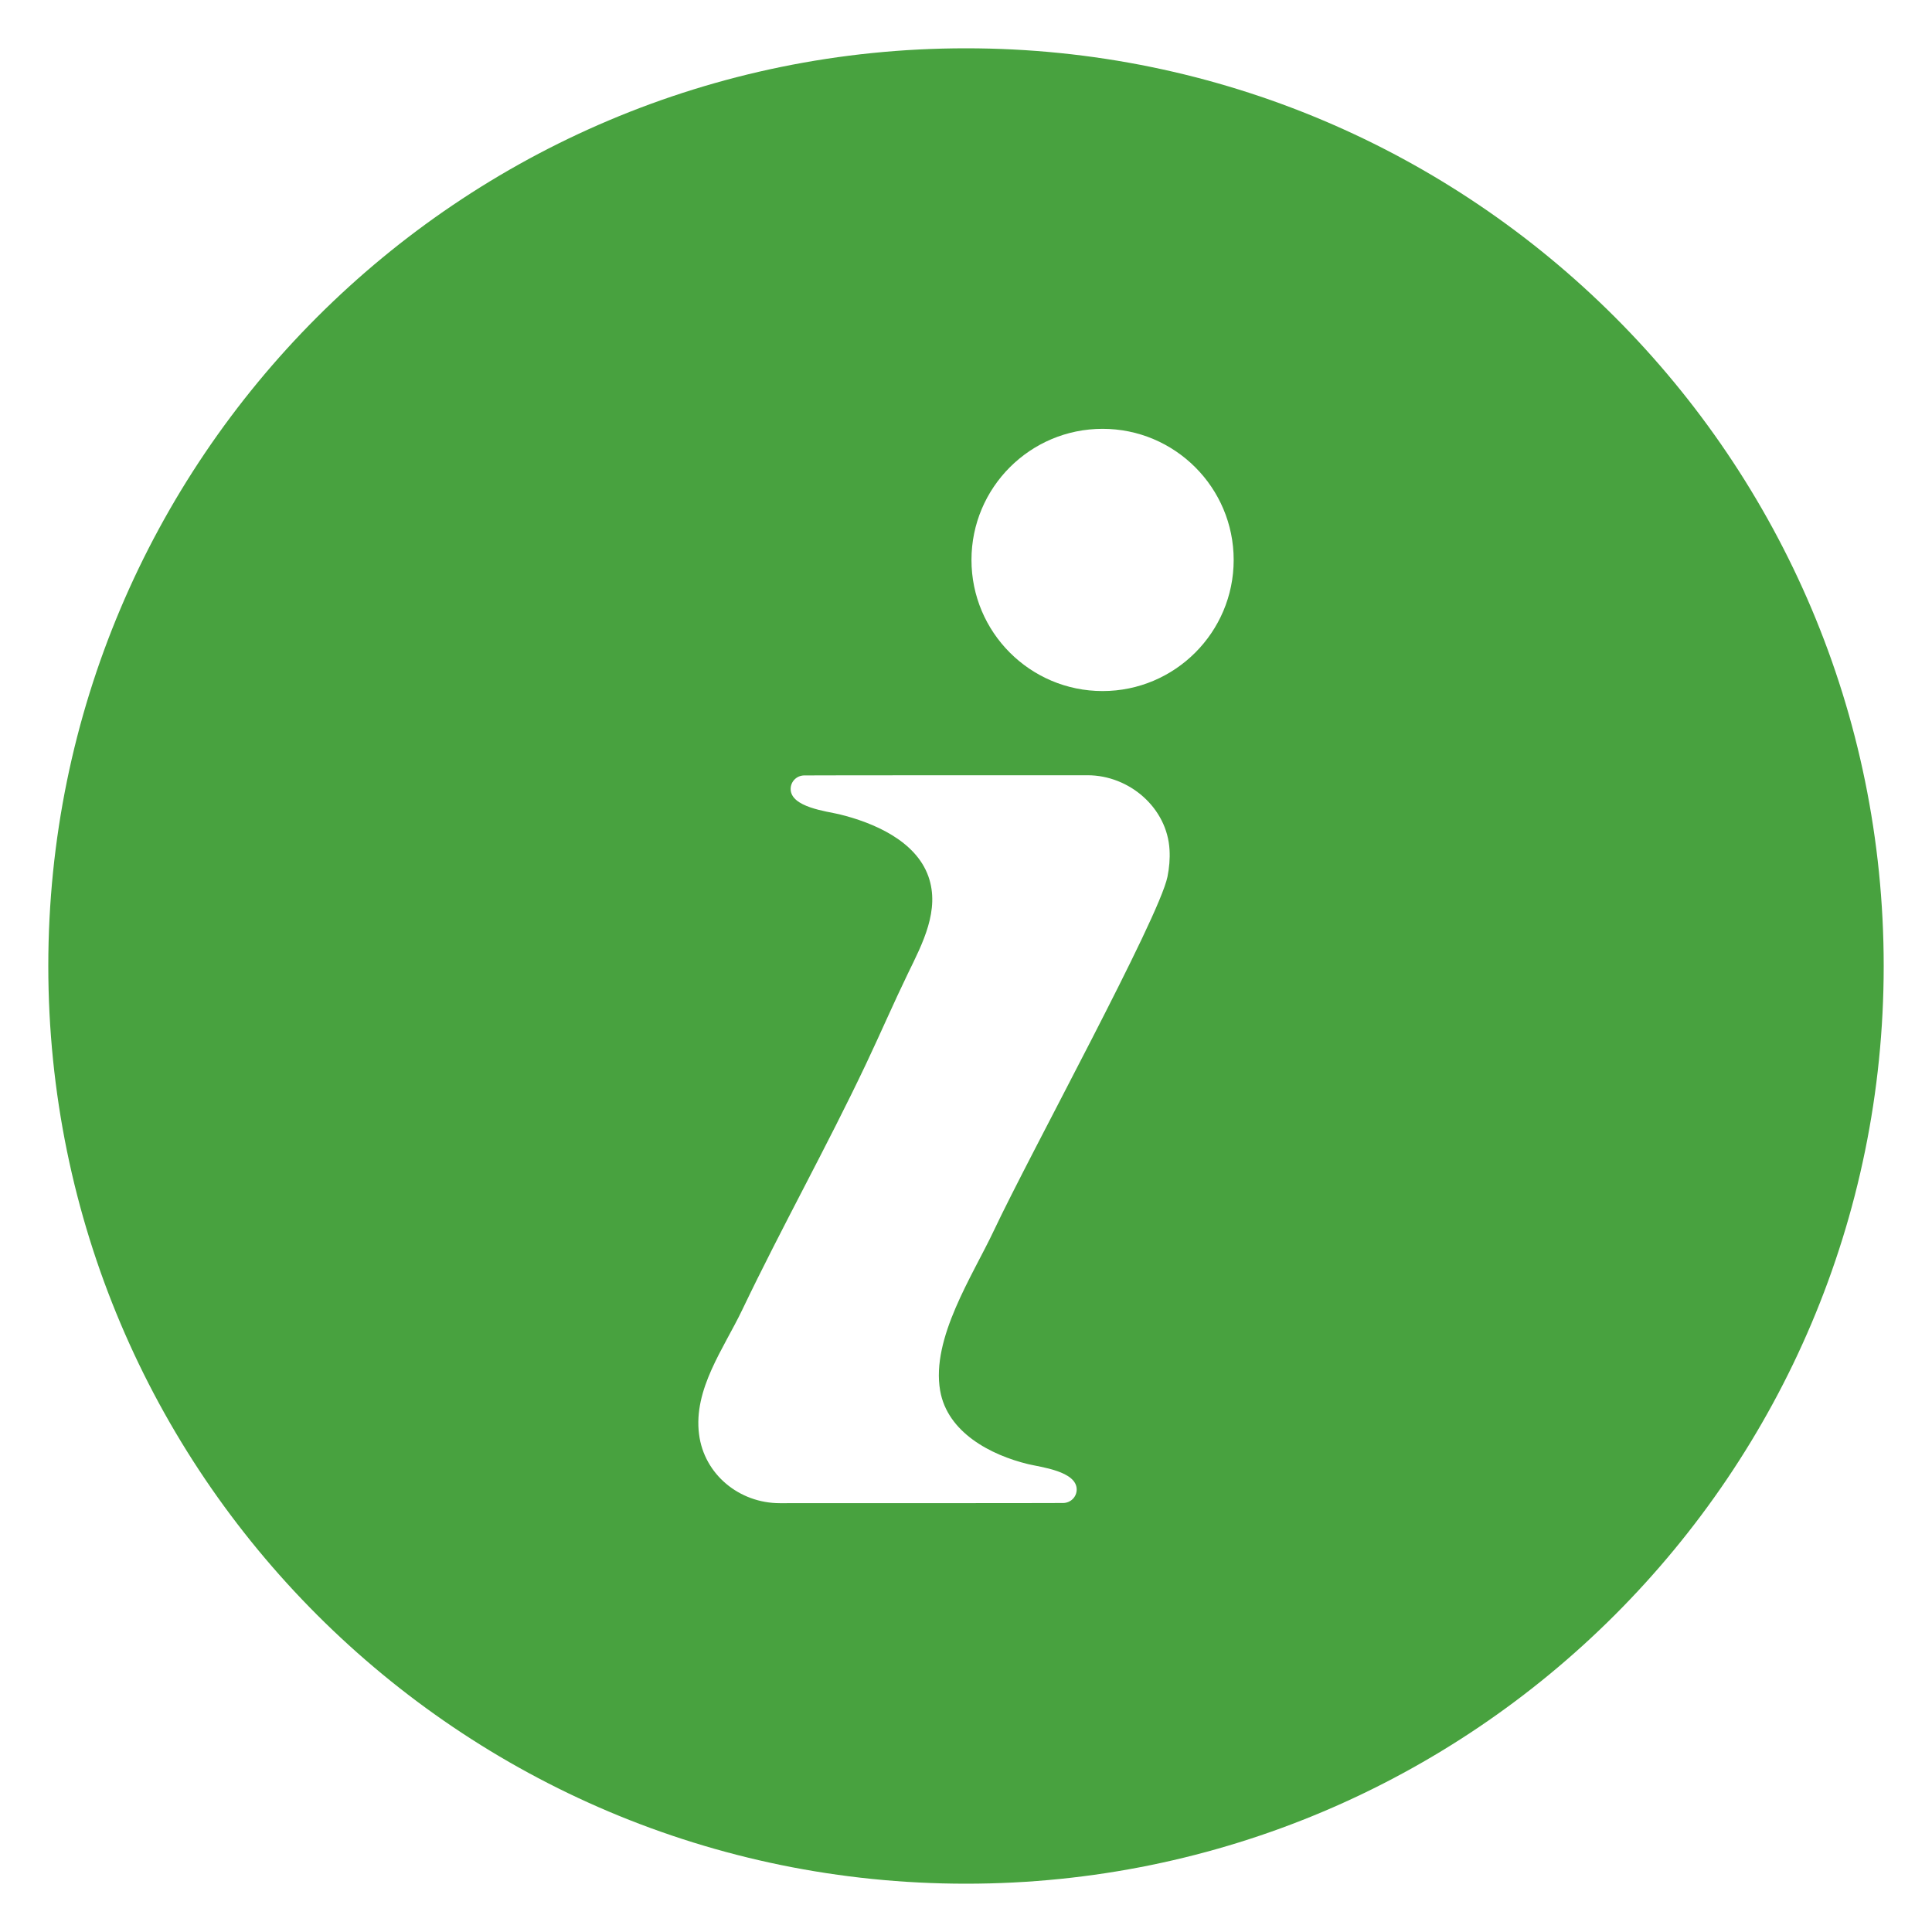 <svg fill="#48A23F" xmlns="http://www.w3.org/2000/svg" xmlns:xlink="http://www.w3.org/1999/xlink" version="1.1" x="0px" y="0px" viewBox="0 0 100 100" enable-background="new 0 0 100 100" xml:space="preserve"><path fill="#48A23F" d="M50,2.5C23.769,2.5,2.5,23.766,2.5,50c0,26.234,21.269,47.5,47.5,47.5S97.5,76.234,97.5,50  C97.5,23.766,76.231,2.5,50,2.5z M60.428,45.382c-0.455,2.182-7.061,14.236-8.985,18.311c-1.097,2.333-3.254,5.568-2.781,8.287  c0.376,2.161,2.61,3.333,4.558,3.804c0.644,0.155,2.509,0.364,2.509,1.311c0,0.385-0.306,0.69-0.691,0.7  c0,0.009-14.676,0.009-14.676,0.009c-2.094,0-3.915-1.486-4.179-3.564c-0.302-2.34,1.28-4.443,2.236-6.445  c2.05-4.288,4.381-8.447,6.417-12.747c0.735-1.552,1.415-3.126,2.162-4.669c0.747-1.535,1.67-3.277,1.055-5.017  c-0.659-1.855-2.851-2.786-4.62-3.217c-0.645-0.153-2.509-0.364-2.509-1.306c0-0.388,0.308-0.694,0.693-0.703  c0-0.009,14.674-0.009,14.674-0.009c2.171,0,4.129,1.698,4.244,3.864C60.562,44.452,60.521,44.916,60.428,45.382z M57.069,35.769  c-3.748,0-6.786-3.041-6.786-6.787c0-3.746,3.038-6.786,6.786-6.786c3.743,0,6.786,3.041,6.786,6.786  C63.855,32.728,60.812,35.769,57.069,35.769z"></path></svg>